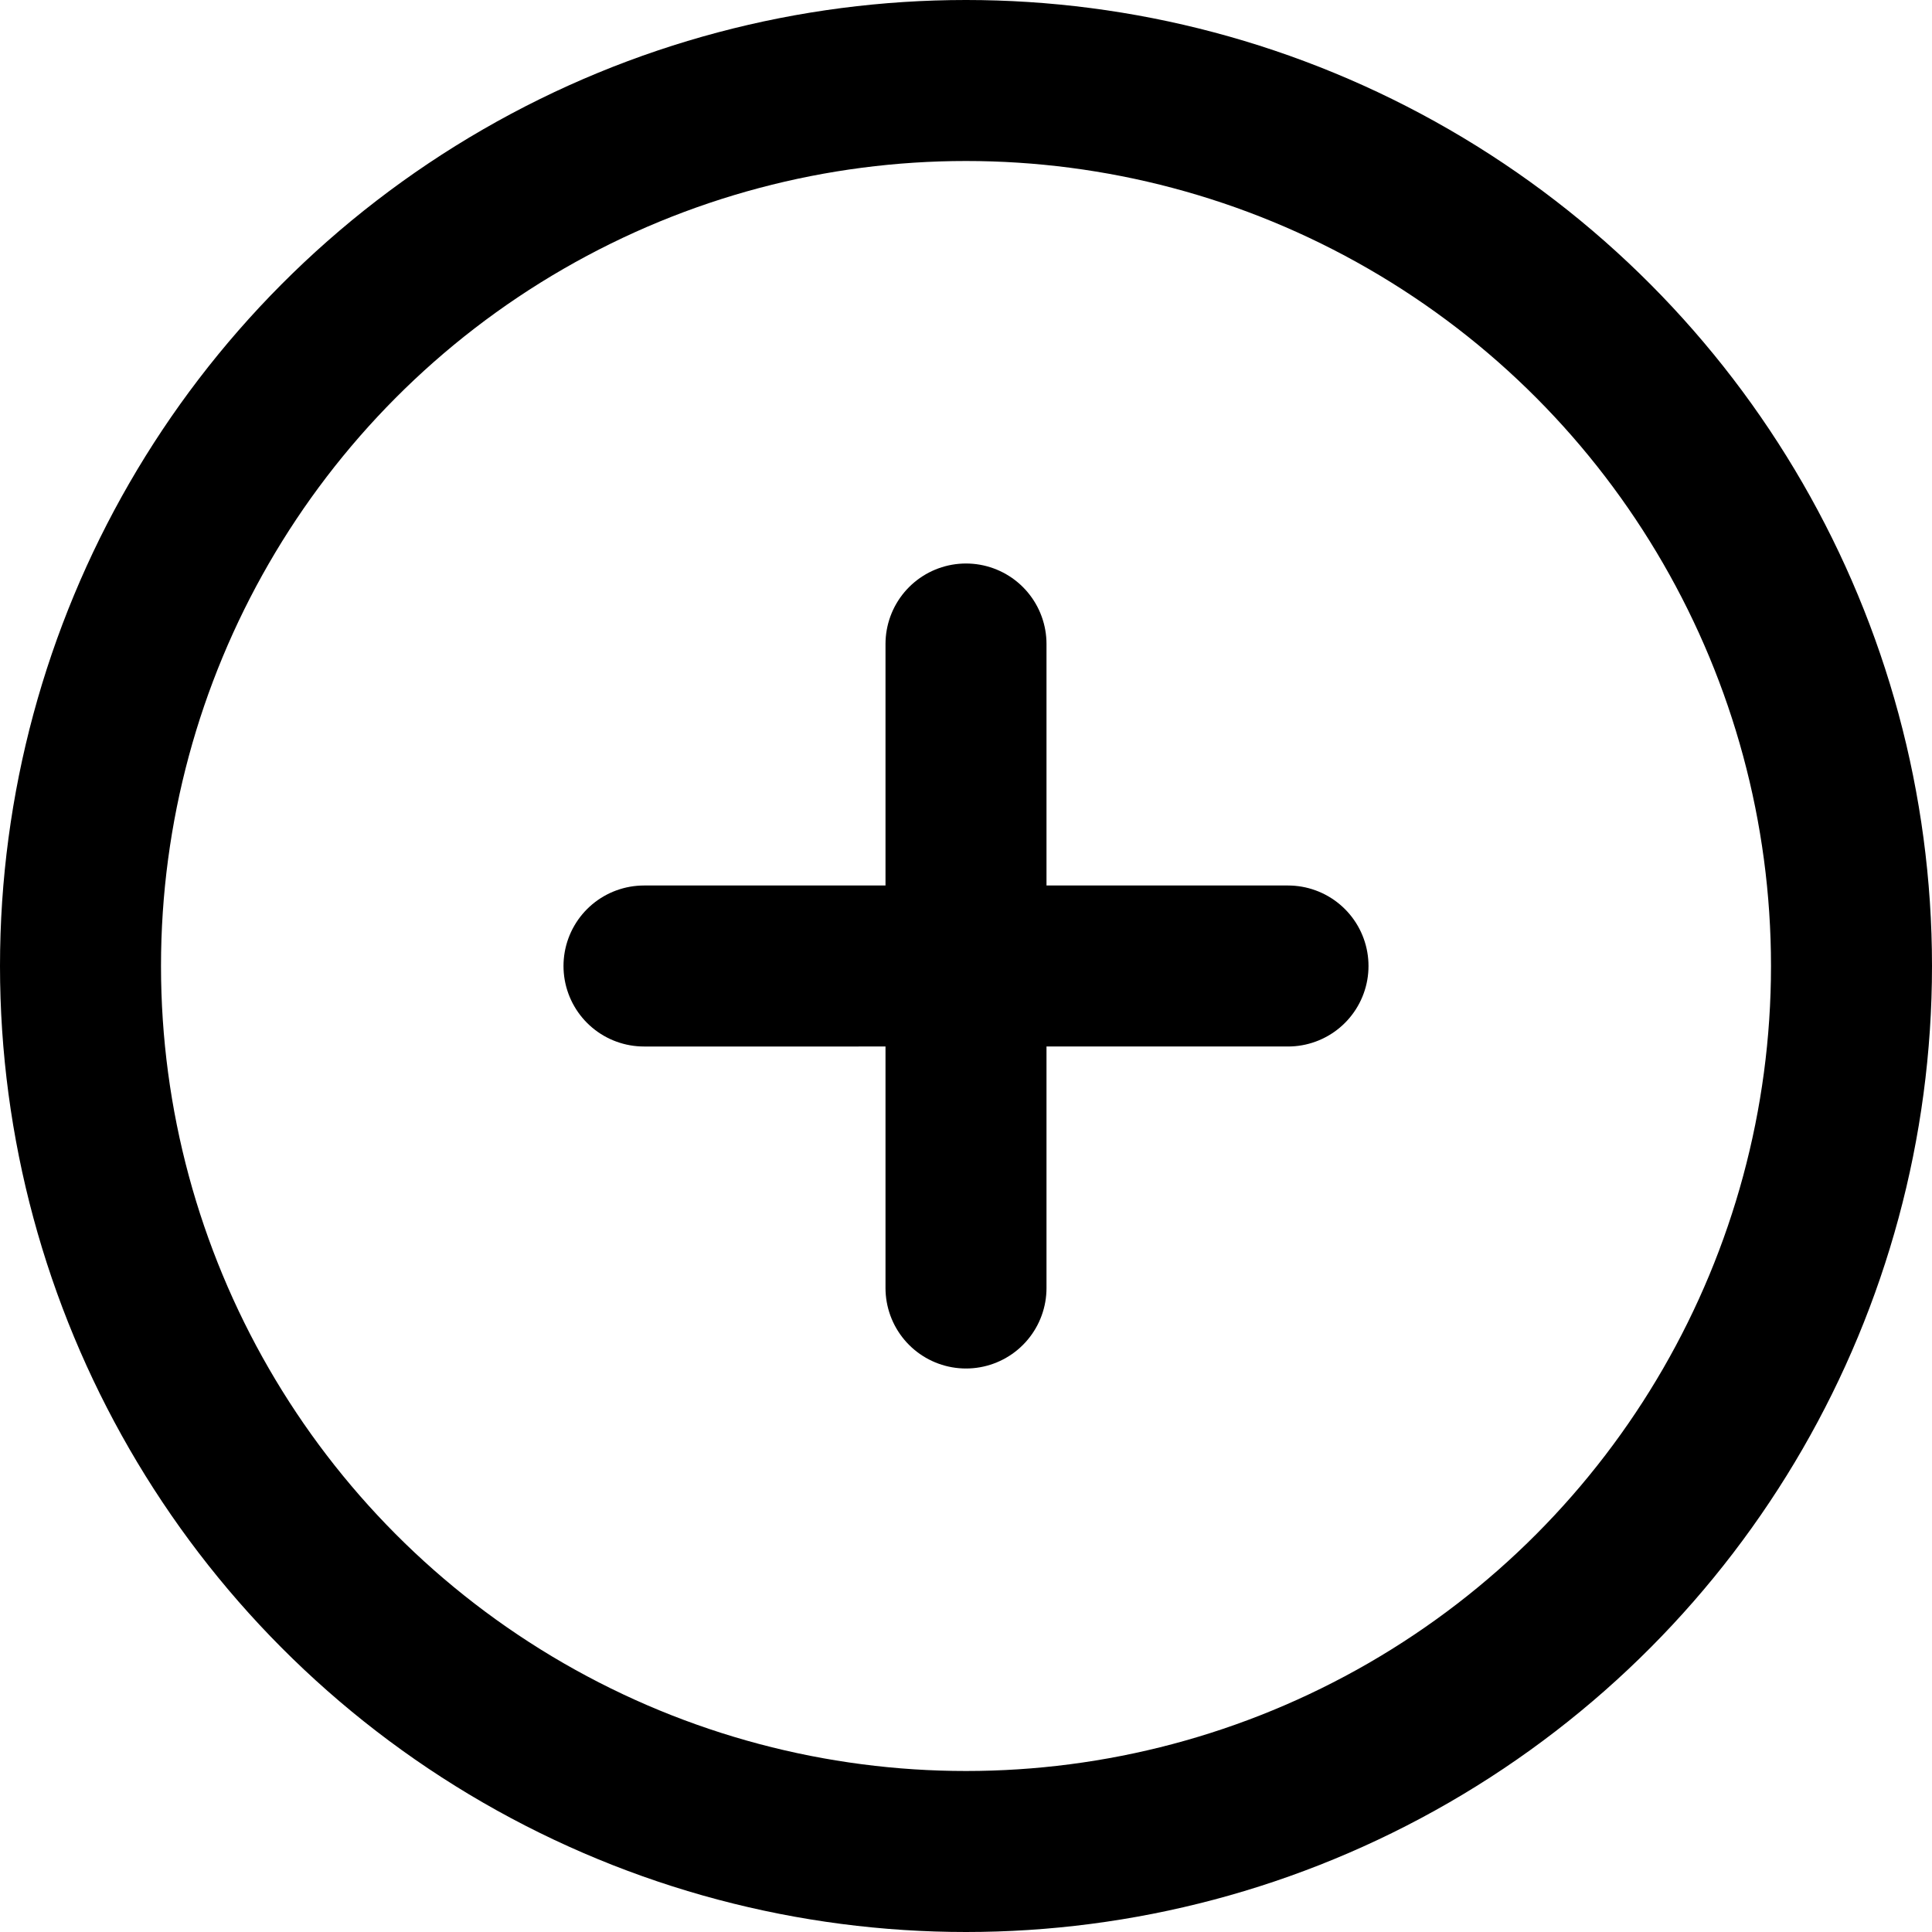 <svg xmlns="http://www.w3.org/2000/svg" width="12" height="12" fill="none" viewBox="0 0 12 12">
  <circle cx="6" cy="6" r="5.5" stroke="currentColor"/>
  <path stroke="currentColor" stroke-linecap="round" d="M6 4v4m2-2H4"/>
</svg>
